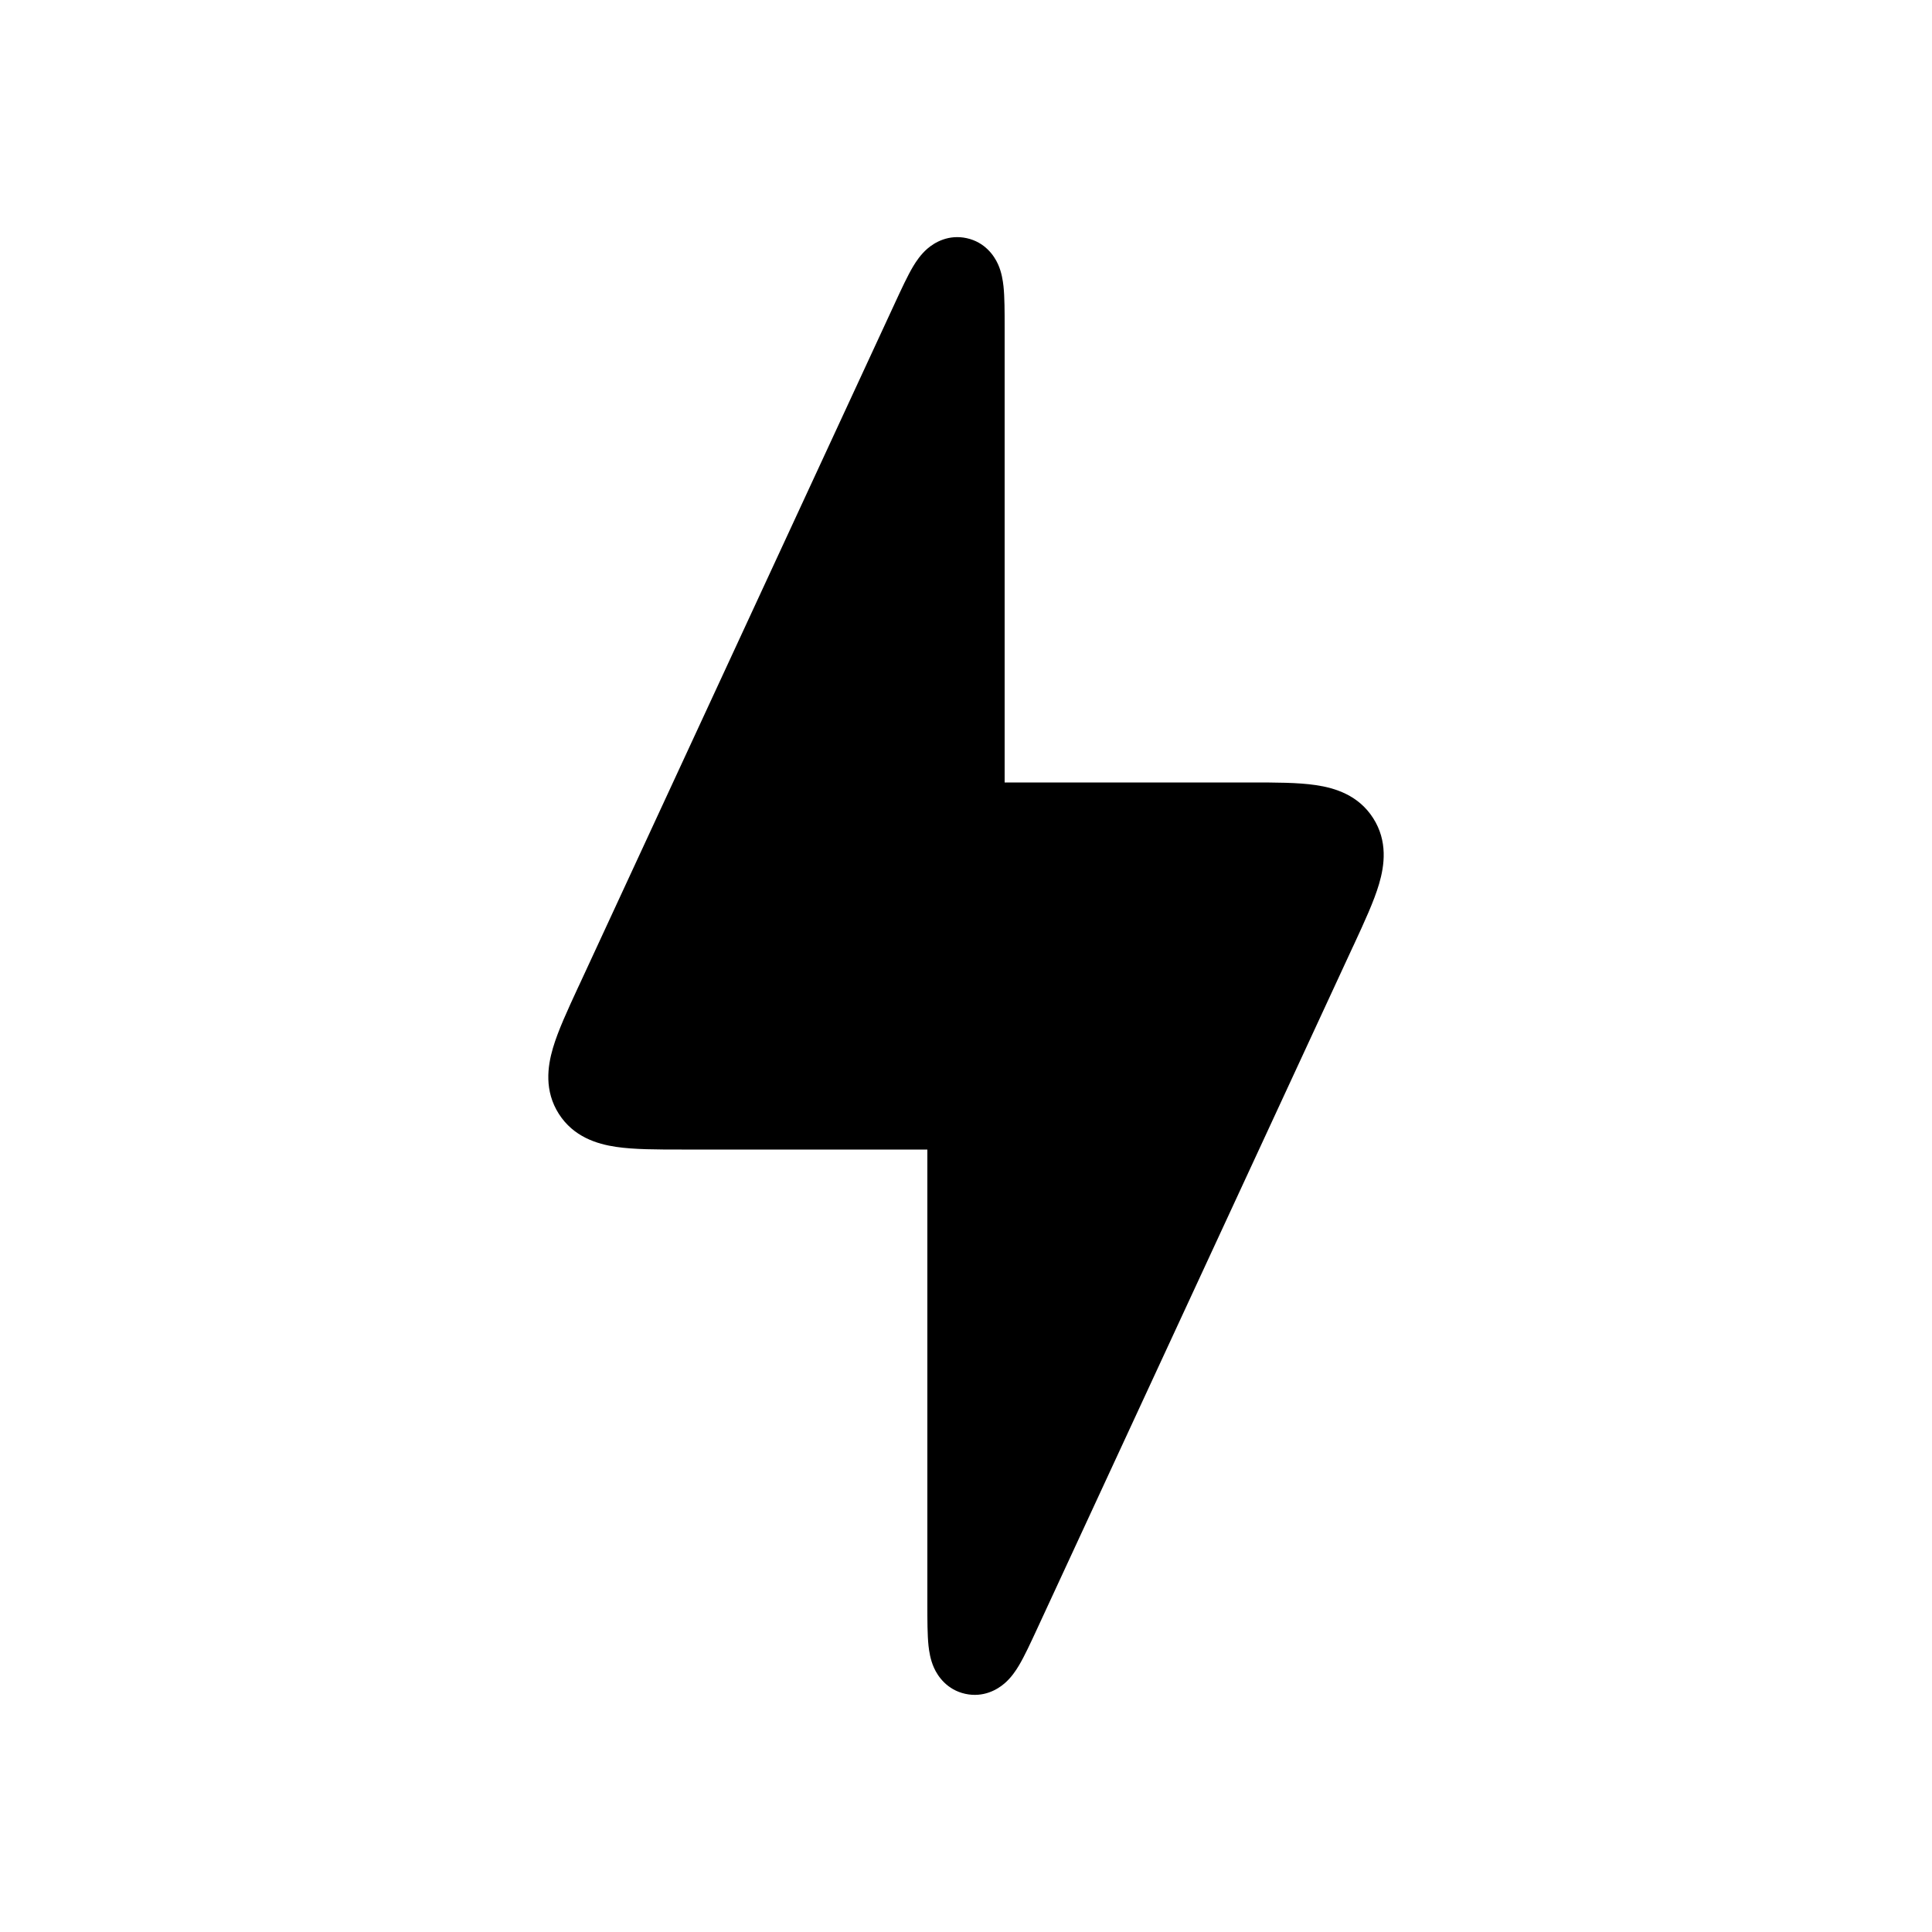 <svg width="50" height="50" viewBox="0 0 50 50" fill="inherit" xmlns="http://www.w3.org/2000/svg">
    <path d="M17.713 29.75H24V41.48L24 41.533C24 41.932 24 42.312 24.03 42.594C24.046 42.737 24.077 42.951 24.17 43.159C24.273 43.389 24.513 43.733 24.981 43.836C25.45 43.939 25.812 43.728 26.002 43.562C26.174 43.413 26.292 43.232 26.366 43.109C26.512 42.865 26.671 42.52 26.839 42.158L26.861 42.11L35.009 24.51L35.039 24.447C35.309 23.863 35.558 23.326 35.69 22.877C35.832 22.395 35.917 21.767 35.537 21.173C35.158 20.579 34.552 20.392 34.055 20.319C33.592 20.25 33.001 20.25 32.357 20.25L32.287 20.25H26V8.52C26 8.502 26 8.485 26 8.467C26 8.068 26 7.688 25.97 7.406C25.954 7.263 25.923 7.049 25.83 6.841C25.727 6.611 25.487 6.267 25.019 6.164C24.55 6.061 24.189 6.272 23.998 6.438C23.826 6.588 23.708 6.768 23.634 6.891C23.488 7.135 23.329 7.48 23.161 7.842C23.154 7.858 23.146 7.874 23.139 7.89L14.991 25.49L14.961 25.553C14.691 26.137 14.442 26.674 14.31 27.123C14.168 27.605 14.084 28.233 14.463 28.827C14.842 29.421 15.448 29.608 15.945 29.681C16.408 29.75 17 29.75 17.643 29.75L17.713 29.75ZM24.625 42.12C24.625 42.12 24.625 42.119 24.627 42.117C24.625 42.119 24.625 42.12 24.625 42.12ZM26.026 42.428C26.026 42.428 26.025 42.427 26.025 42.425C26.025 42.427 26.026 42.428 26.026 42.428ZM25.375 7.88C25.375 7.88 25.375 7.881 25.374 7.883C25.375 7.881 25.375 7.88 25.375 7.88ZM23.974 7.572C23.974 7.572 23.975 7.573 23.975 7.575C23.975 7.573 23.974 7.572 23.974 7.572Z" stroke="inherit" strokeWidth="2"/>
</svg>
